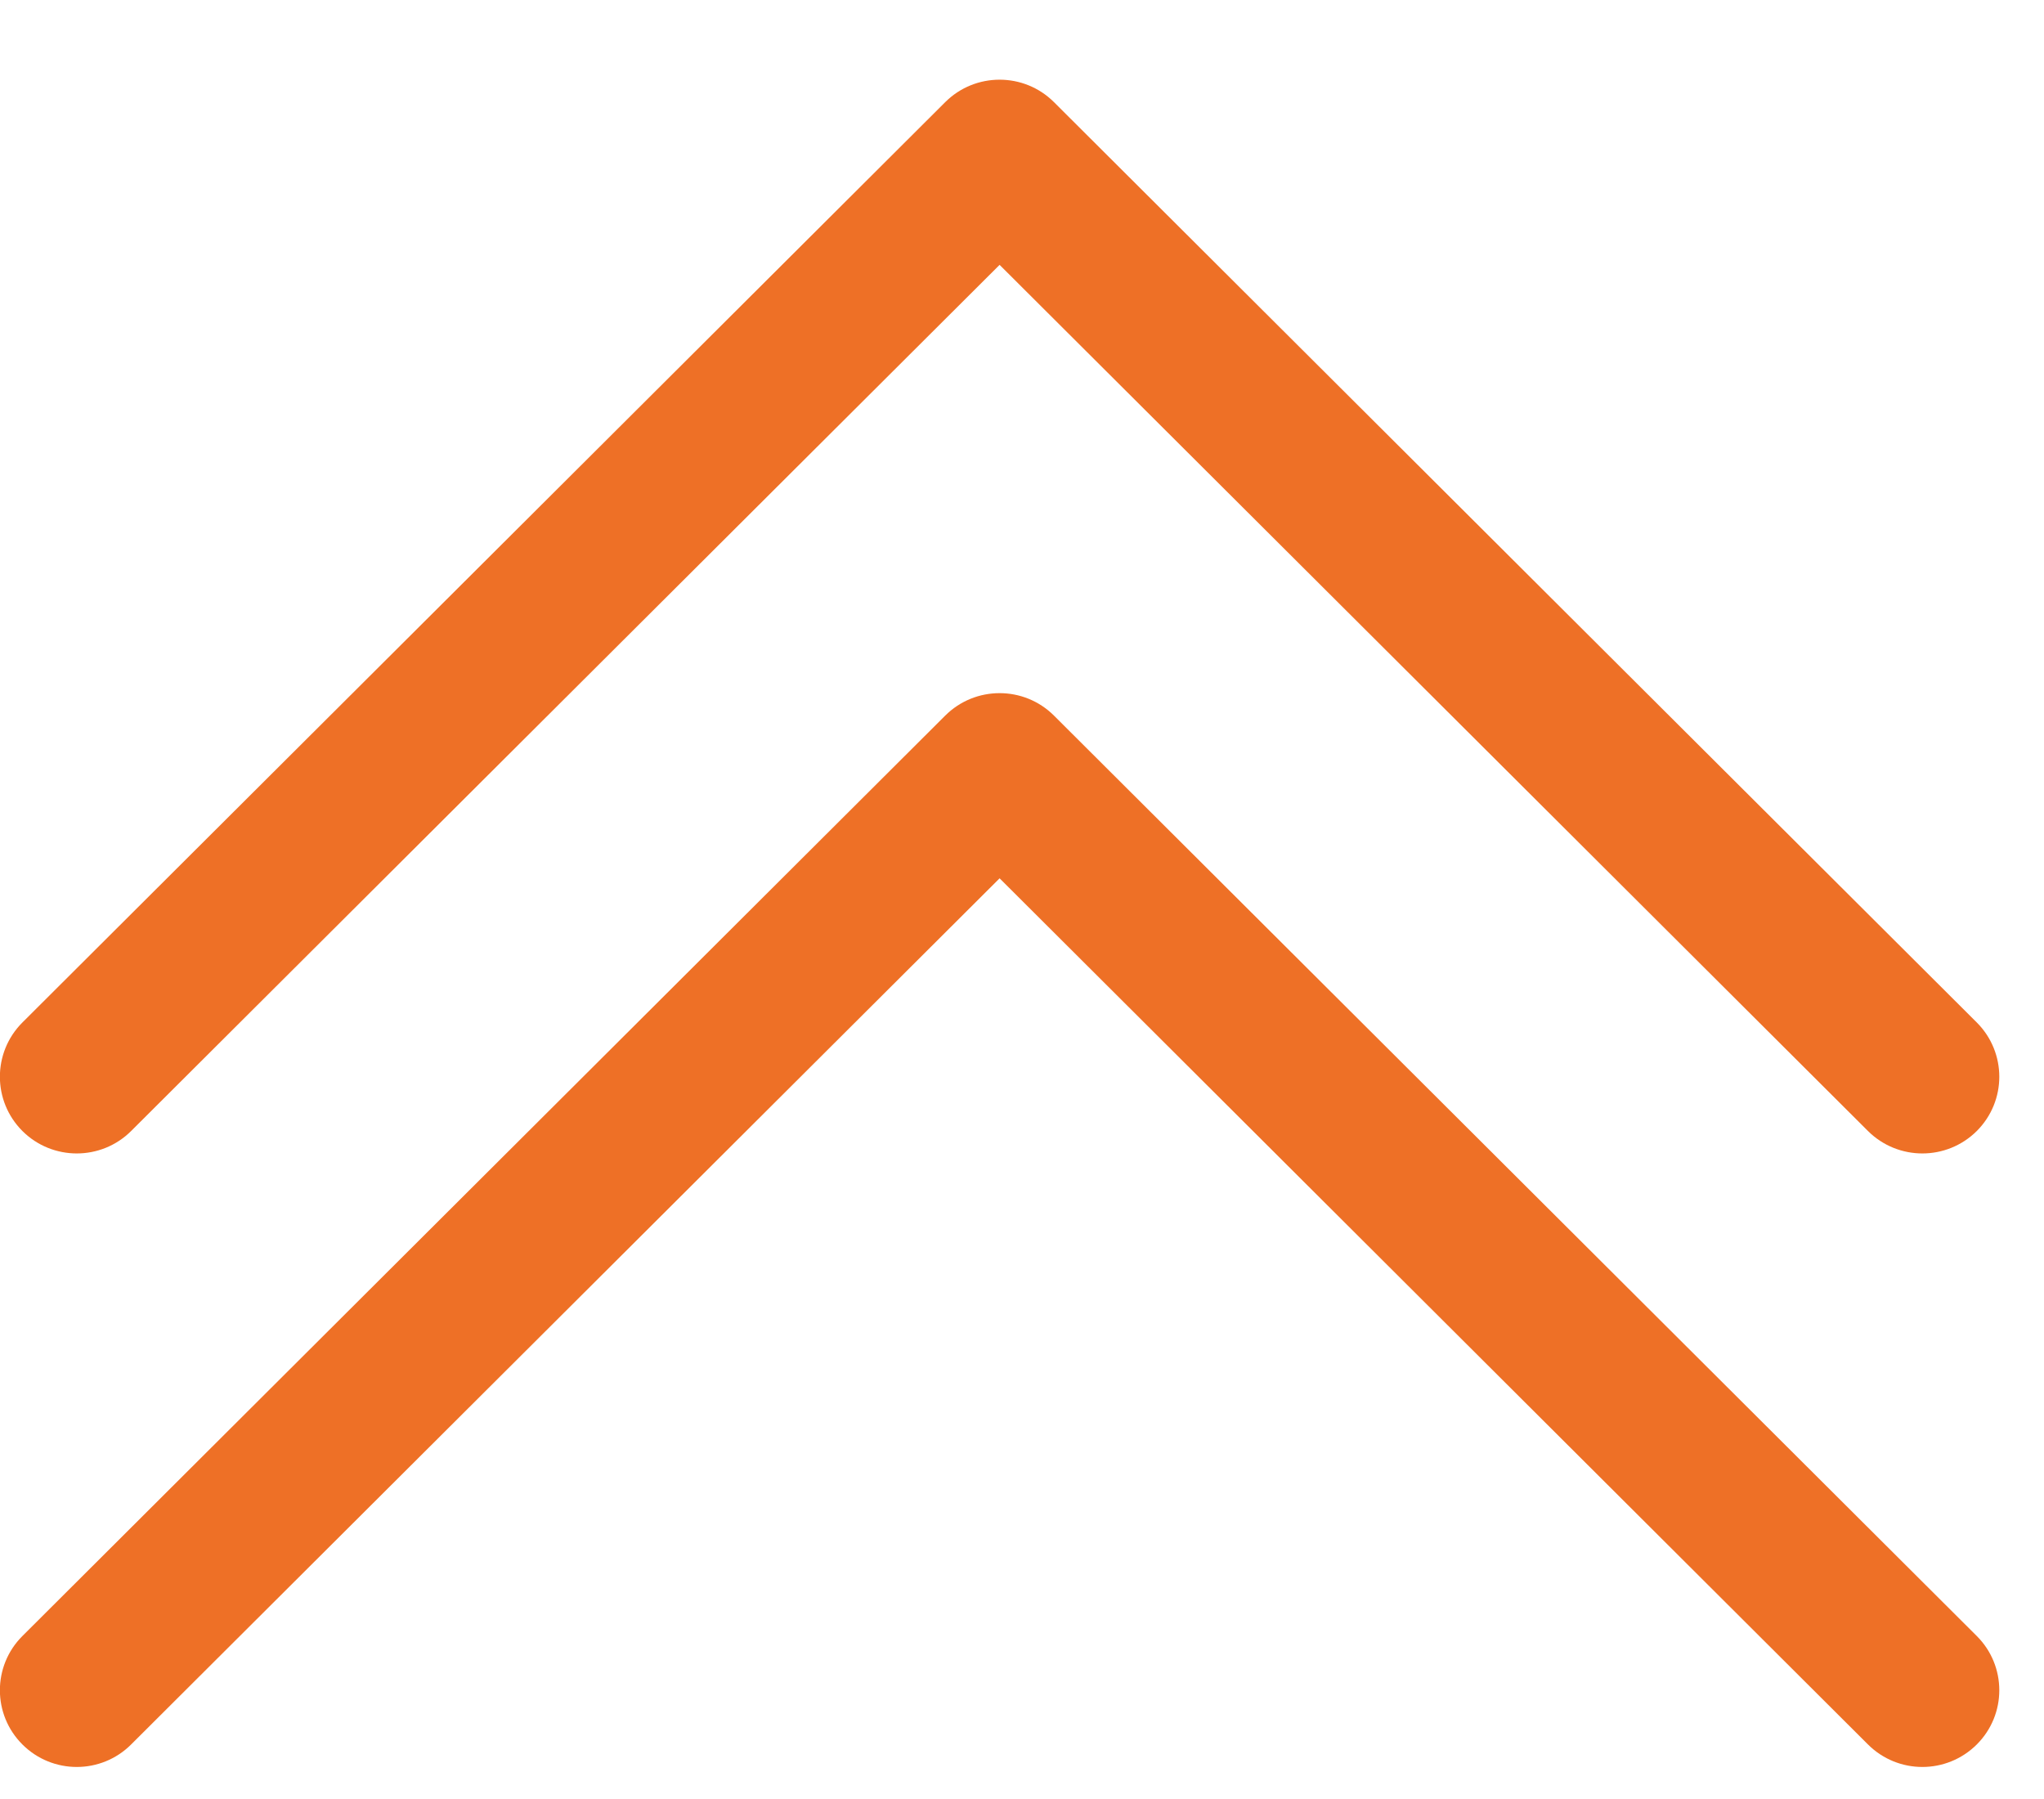 <svg width="25" height="22" viewBox="0 0 25 22" fill="none" xmlns="http://www.w3.org/2000/svg">
<path fill-rule="evenodd" clip-rule="evenodd" d="M11.561 1.249C11.928 0.883 12.524 0.883 12.891 1.249L24.178 12.504C24.545 12.871 24.545 13.464 24.178 13.831C23.81 14.197 23.215 14.197 22.847 13.831L12.226 3.239L1.604 13.831C1.237 14.197 0.641 14.197 0.274 13.831C-0.093 13.464 -0.093 12.871 0.274 12.504L11.561 1.249Z" fill="#EE7026"/>
<path fill-rule="evenodd" clip-rule="evenodd" d="M11.561 8.751C11.928 8.385 12.524 8.385 12.891 8.751L24.178 20.007C24.545 20.373 24.545 20.967 24.178 21.333C23.81 21.7 23.215 21.7 22.847 21.333L12.226 10.741L1.604 21.333C1.237 21.7 0.641 21.7 0.274 21.333C-0.093 20.967 -0.093 20.373 0.274 20.007L11.561 8.751Z" fill="#EE7026"/>
</svg>
